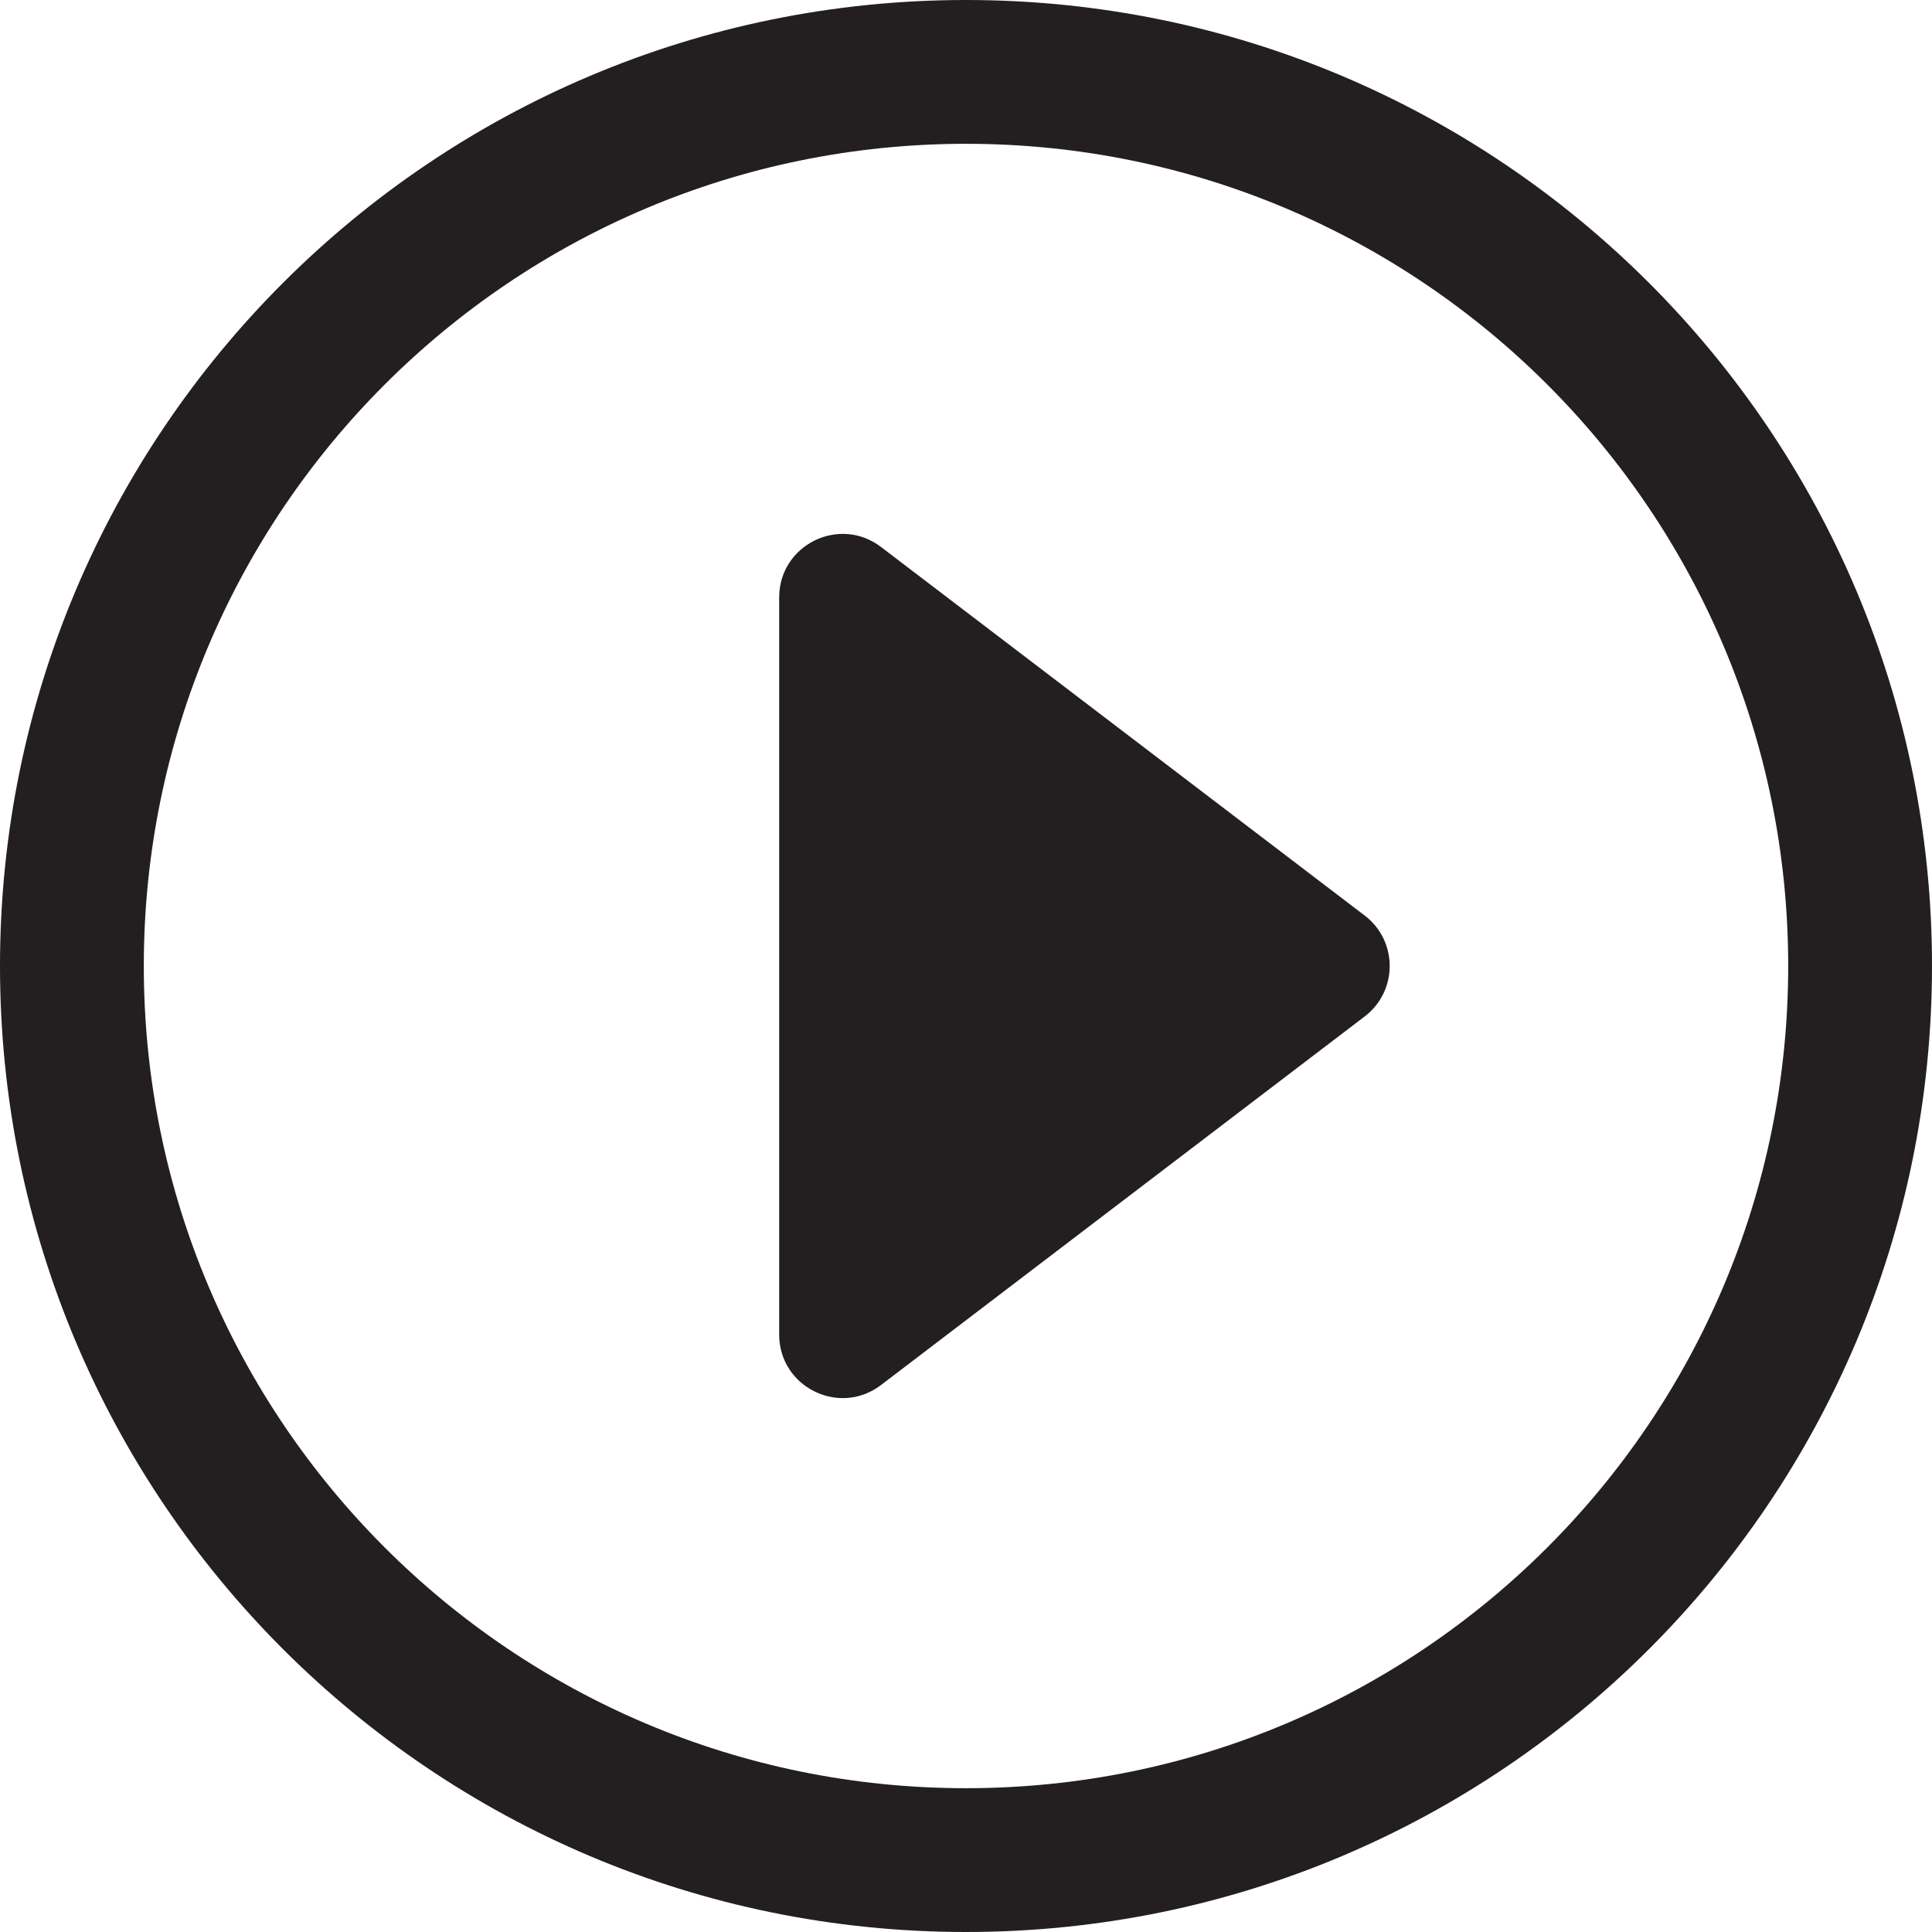 <?xml version="1.0" encoding="UTF-8"?>
<svg id="Layer_2" data-name="Layer 2" xmlns="http://www.w3.org/2000/svg" width="90.406" height="90.406" viewBox="0 0 90.406 90.406">
  <g id="Layer_1-2" data-name="Layer 1">
    <g>
      <path d="M45.203,0C20.238,0,0,20.238,0,45.203s20.238,45.203,45.203,45.203,45.203-20.238,45.203-45.203S70.168,0,45.203,0ZM45.203,83.677c-21.248,0-38.474-17.225-38.474-38.474S23.955,6.729,45.203,6.729s38.474,17.225,38.474,38.474-17.225,38.474-38.474,38.474Z" fill="#231f20"/>
      <path d="M63.861,42.843l-22.635-17.248c-1.953-1.488-4.765-.095-4.765,2.36v34.496c0,2.455,2.812,3.848,4.765,2.36l22.635-17.248c1.558-1.187,1.558-3.532,0-4.72Z" fill="#231f20"/>
    </g>
  </g>
</svg>